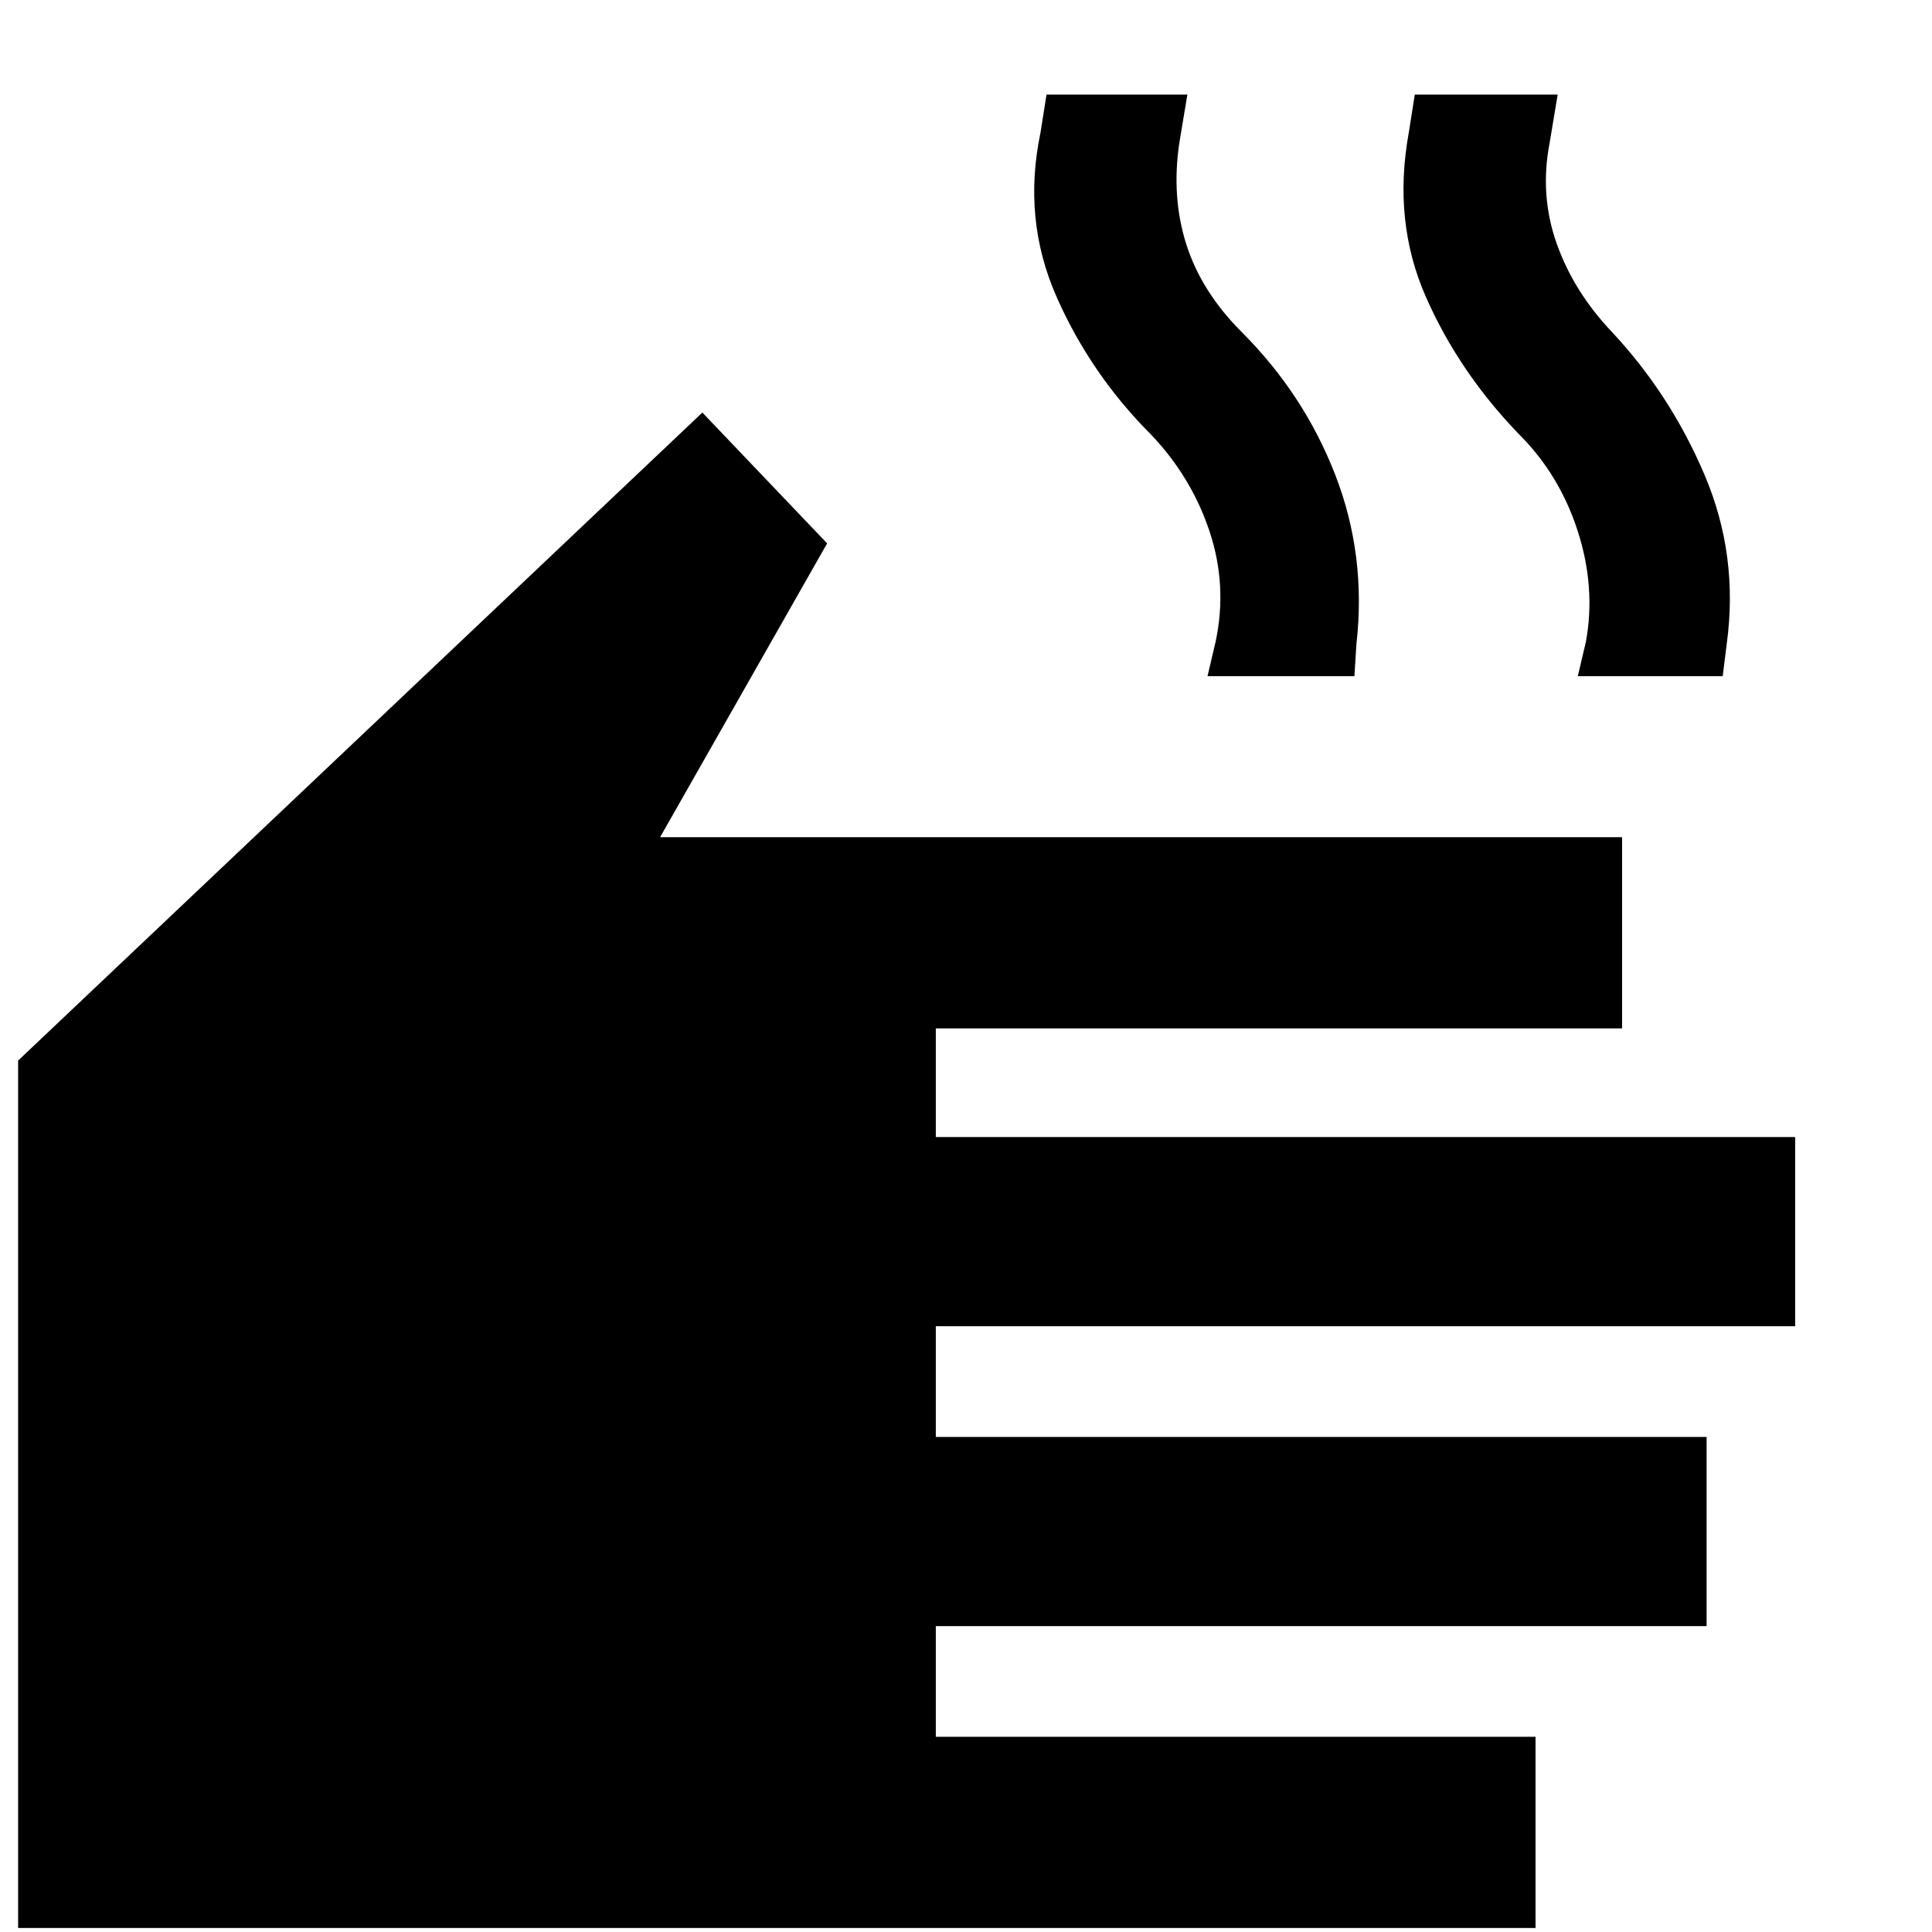 <svg xmlns="http://www.w3.org/2000/svg" width="48" height="48" viewBox="0 0 48 48"><path d="M.45 47.9V26.35l17-16.1 3.1 3.25-4.15 7.3h23.9v4.75H23.25v2.7H44.6v4.7H23.25v2.75H42.4v4.7H23.25v2.75h14.9v4.75ZM30 16.8l.2-.85q.3-1.4-.15-2.75-.45-1.35-1.45-2.4-1.5-1.5-2.35-3.425-.85-1.925-.4-4.075l.15-.95h3.5l-.2 1.2q-.2 1.35.175 2.525.375 1.175 1.375 2.175 1.55 1.55 2.325 3.55.775 2 .525 4.2l-.05.8Zm9.2 0 .2-.85q.25-1.35-.2-2.75t-1.45-2.4q-1.5-1.55-2.325-3.425Q34.6 5.5 35 3.3l.15-.95h3.55l-.2 1.2q-.25 1.3.175 2.5t1.375 2.2q1.45 1.55 2.3 3.55.85 2 .55 4.2l-.1.8Z"/></svg>